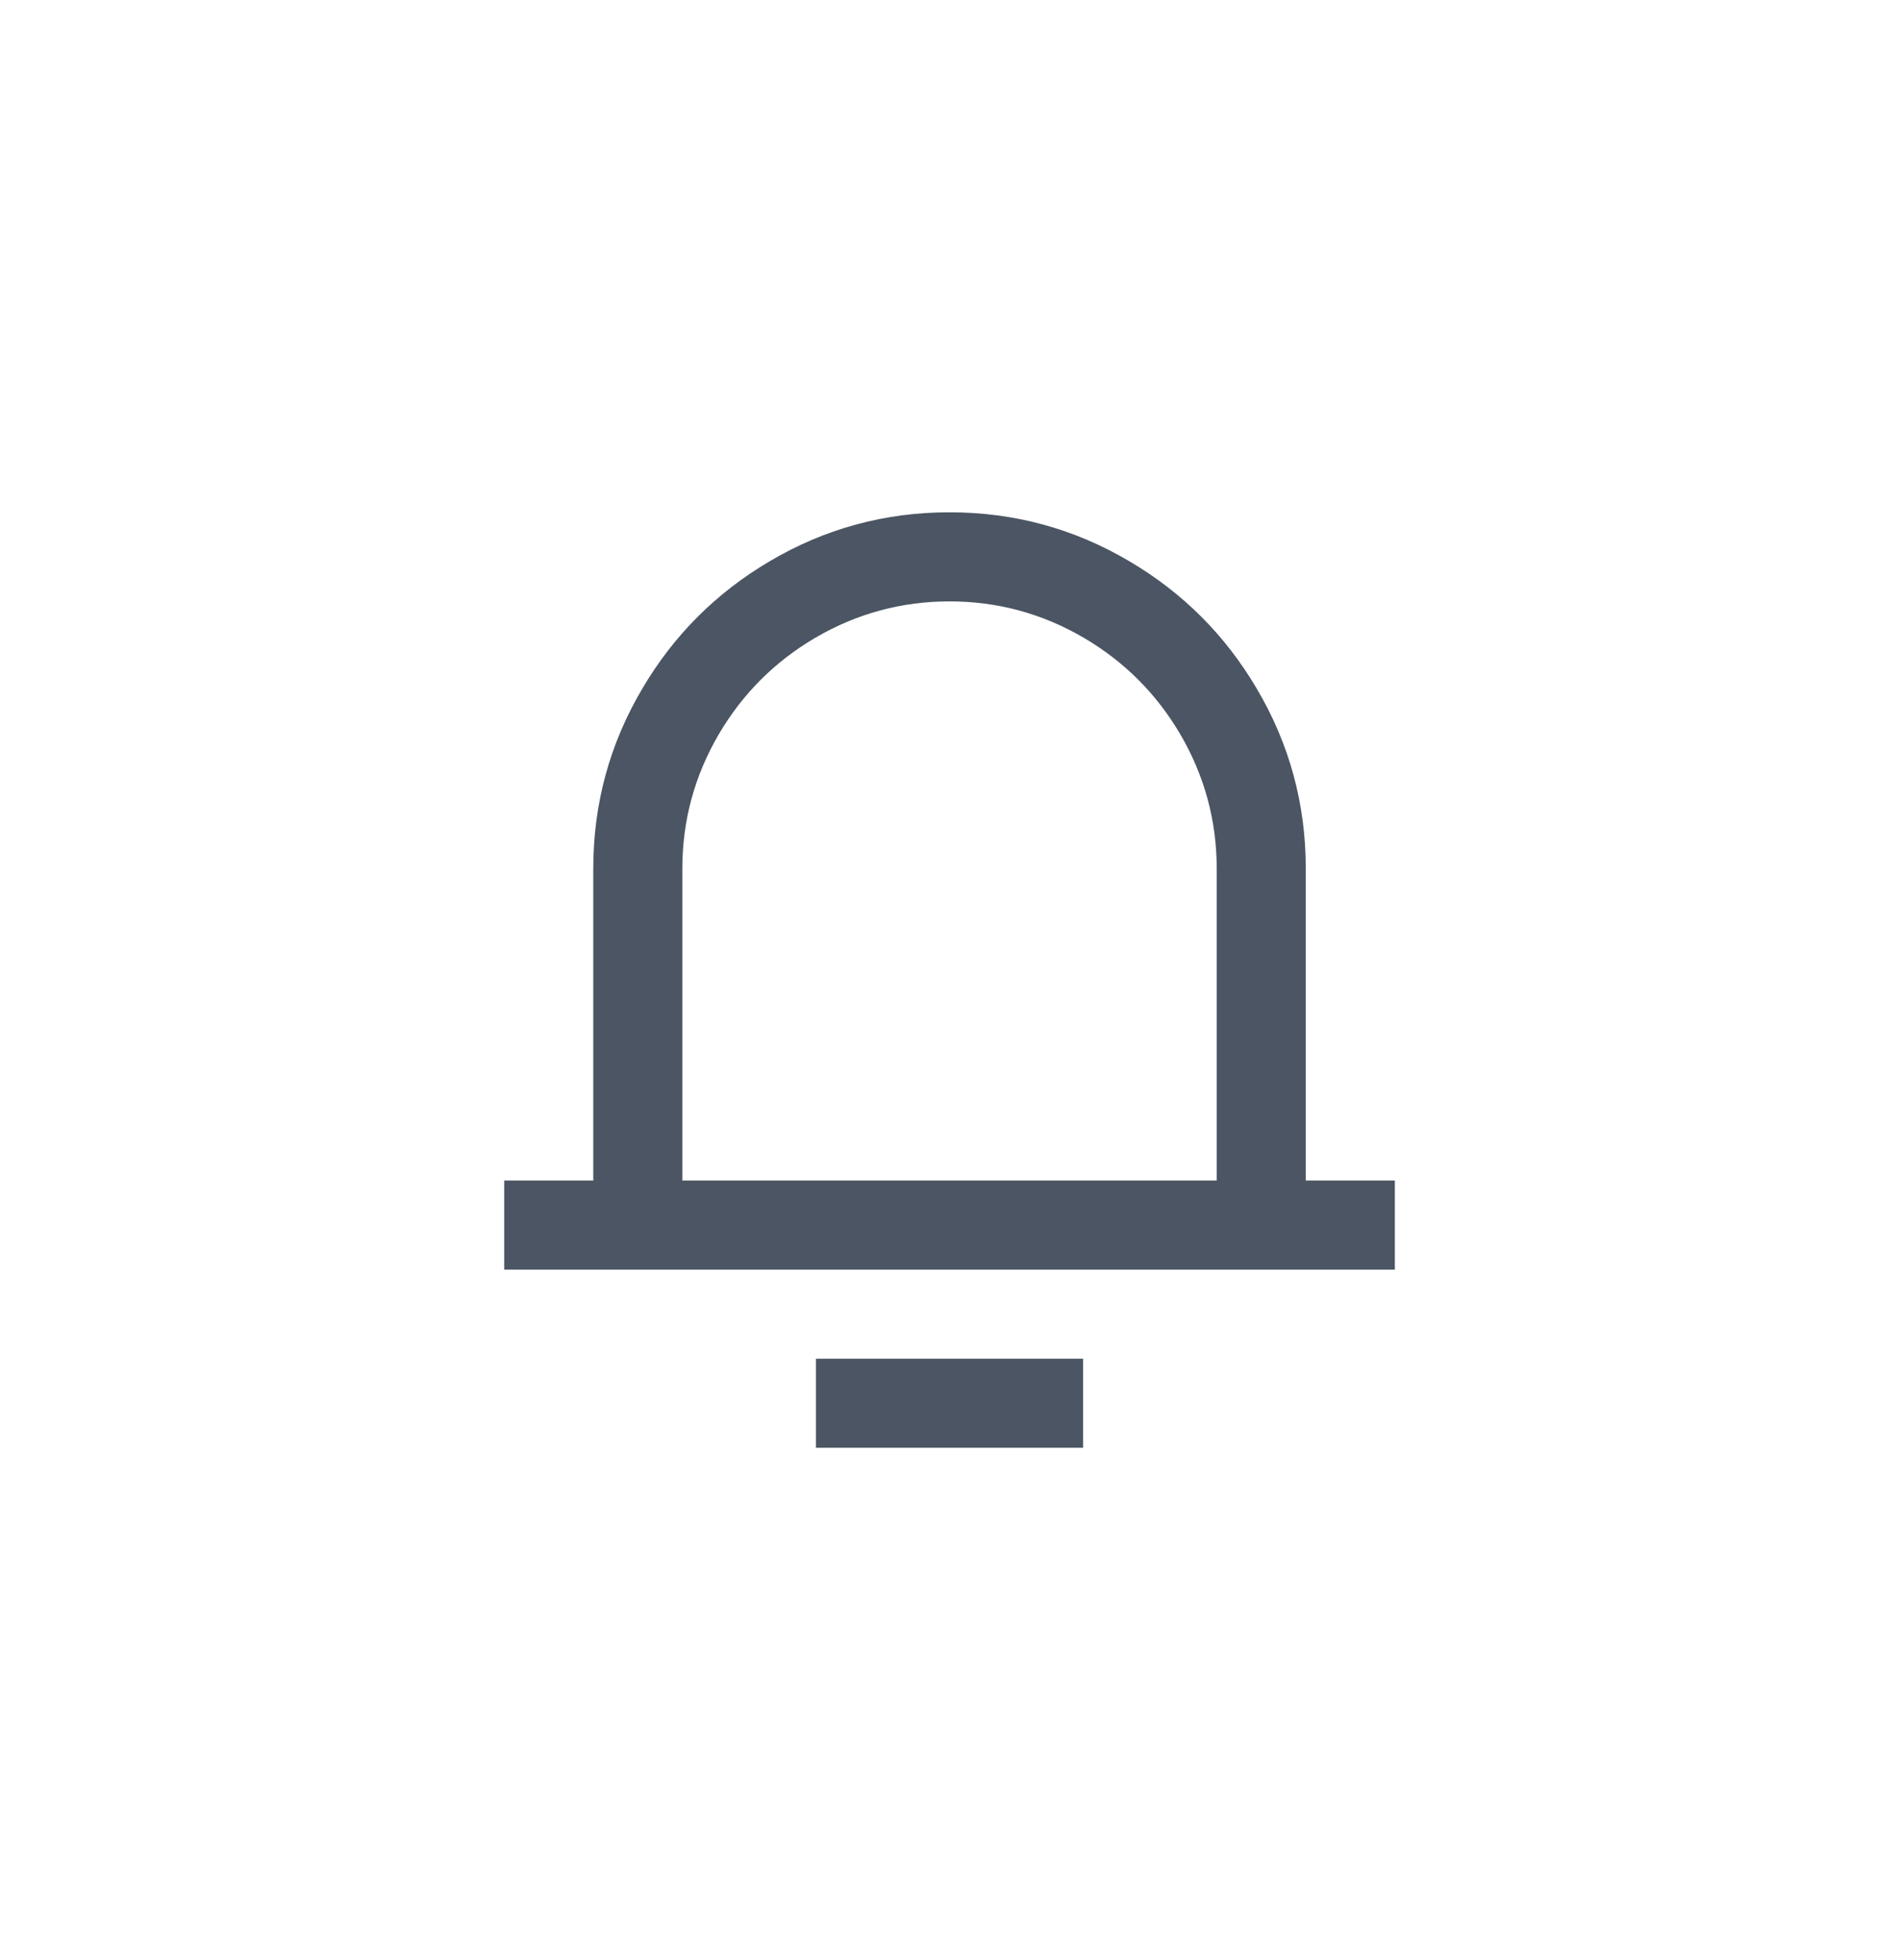 <svg width="32" height="33" viewBox="0 0 32 33" fill="none" xmlns="http://www.w3.org/2000/svg">
<path d="M21.992 19.875H23.492V21.375H8.492V19.875H9.992V14.625C9.992 13.535 10.267 12.525 10.817 11.595C11.347 10.695 12.062 9.98 12.962 9.45C13.892 8.9 14.902 8.625 15.992 8.625C17.082 8.625 18.092 8.9 19.022 9.45C19.922 9.98 20.637 10.695 21.167 11.595C21.717 12.525 21.992 13.535 21.992 14.625V19.875ZM20.492 19.875V14.625C20.492 13.815 20.287 13.06 19.877 12.36C19.477 11.68 18.937 11.14 18.257 10.74C17.557 10.33 16.802 10.125 15.992 10.125C15.182 10.125 14.427 10.33 13.727 10.74C13.047 11.14 12.507 11.68 12.107 12.36C11.697 13.06 11.492 13.815 11.492 14.625V19.875H20.492ZM13.742 22.875H18.242V24.375H13.742V22.875Z" fill="#4B5563"/>
</svg>
